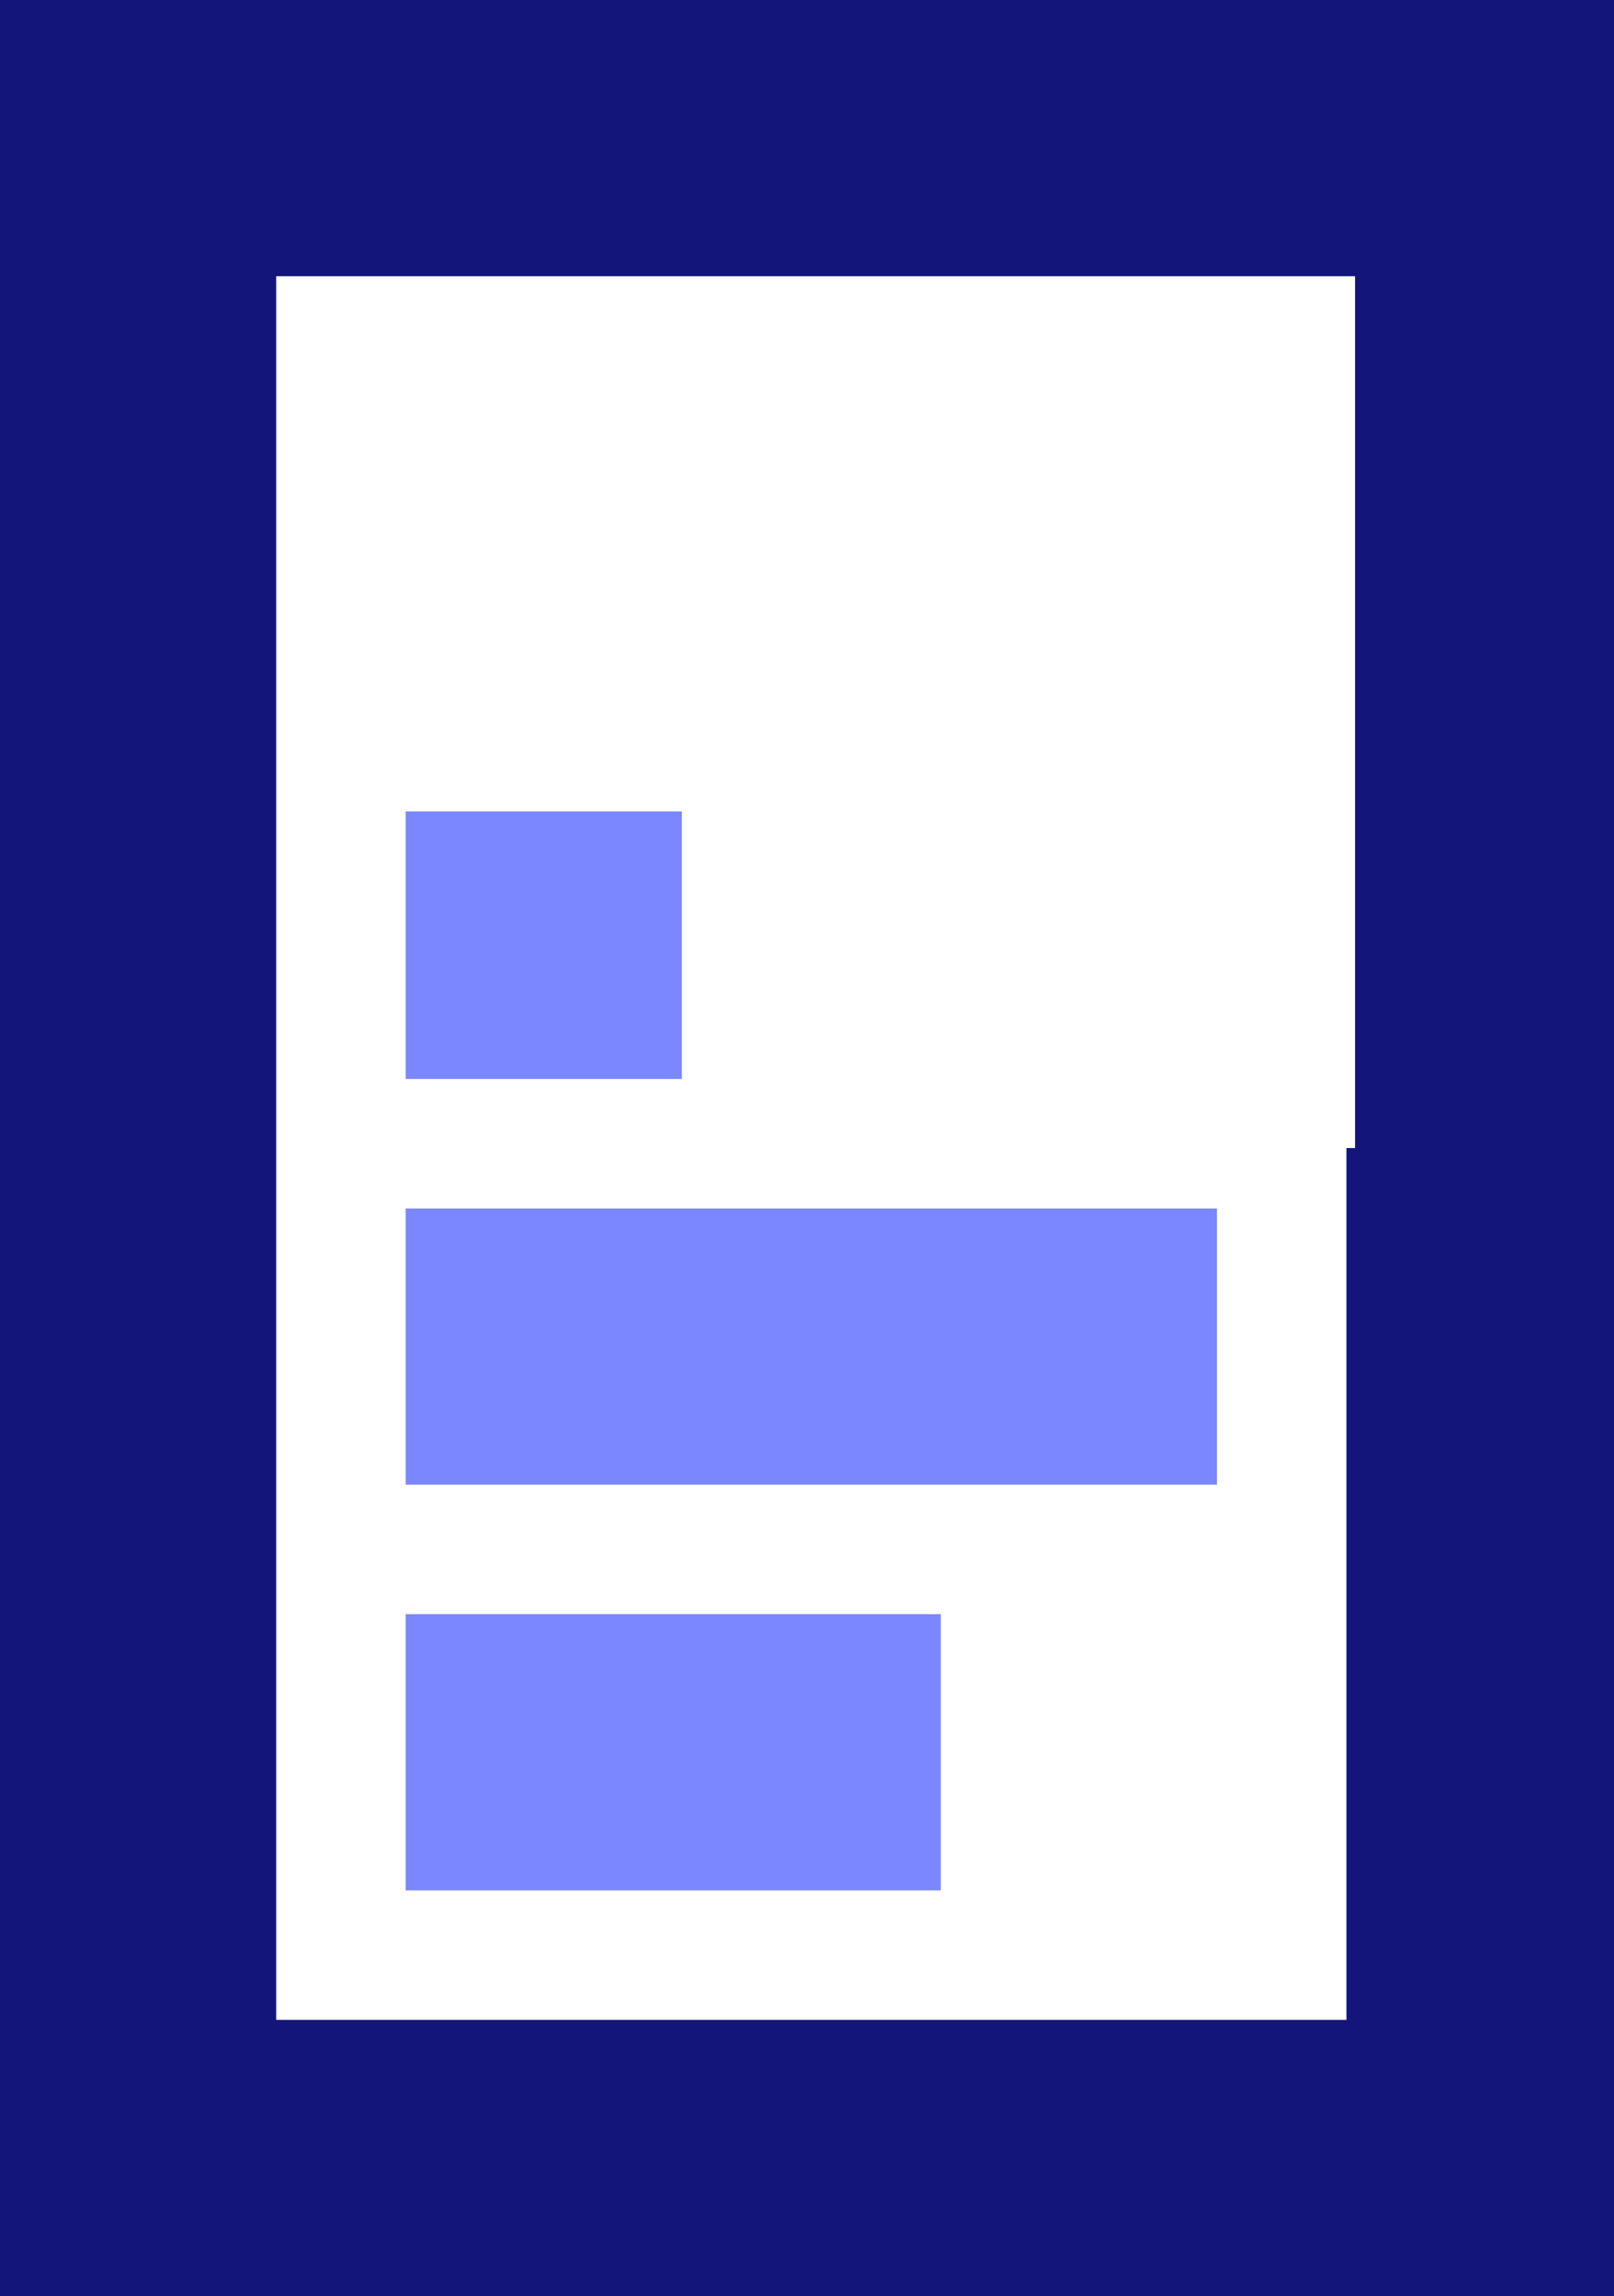 <svg xmlns="http://www.w3.org/2000/svg" width="18.7" height="26.6" viewBox="0 0 18.7 26.6"><g transform="translate(-6.6 -2.7)"><path d="M6.6,2.7V16h0V29.3H25.3V2.7ZM22.2,16h0V26.1H9.8V5.9H22.3V16Z" fill="#14157b"/><path d="M11.3,13.7v1.5h3.2V12.1H11.3Z" fill="#7b87ff"/><path d="M11.3,18.3v1.6h9.4V16.7H11.3Z" fill="#7b87ff"/><path d="M11.3,23v1.6h6.2V21.4H11.3Z" fill="#7b87ff"/></g></svg>
